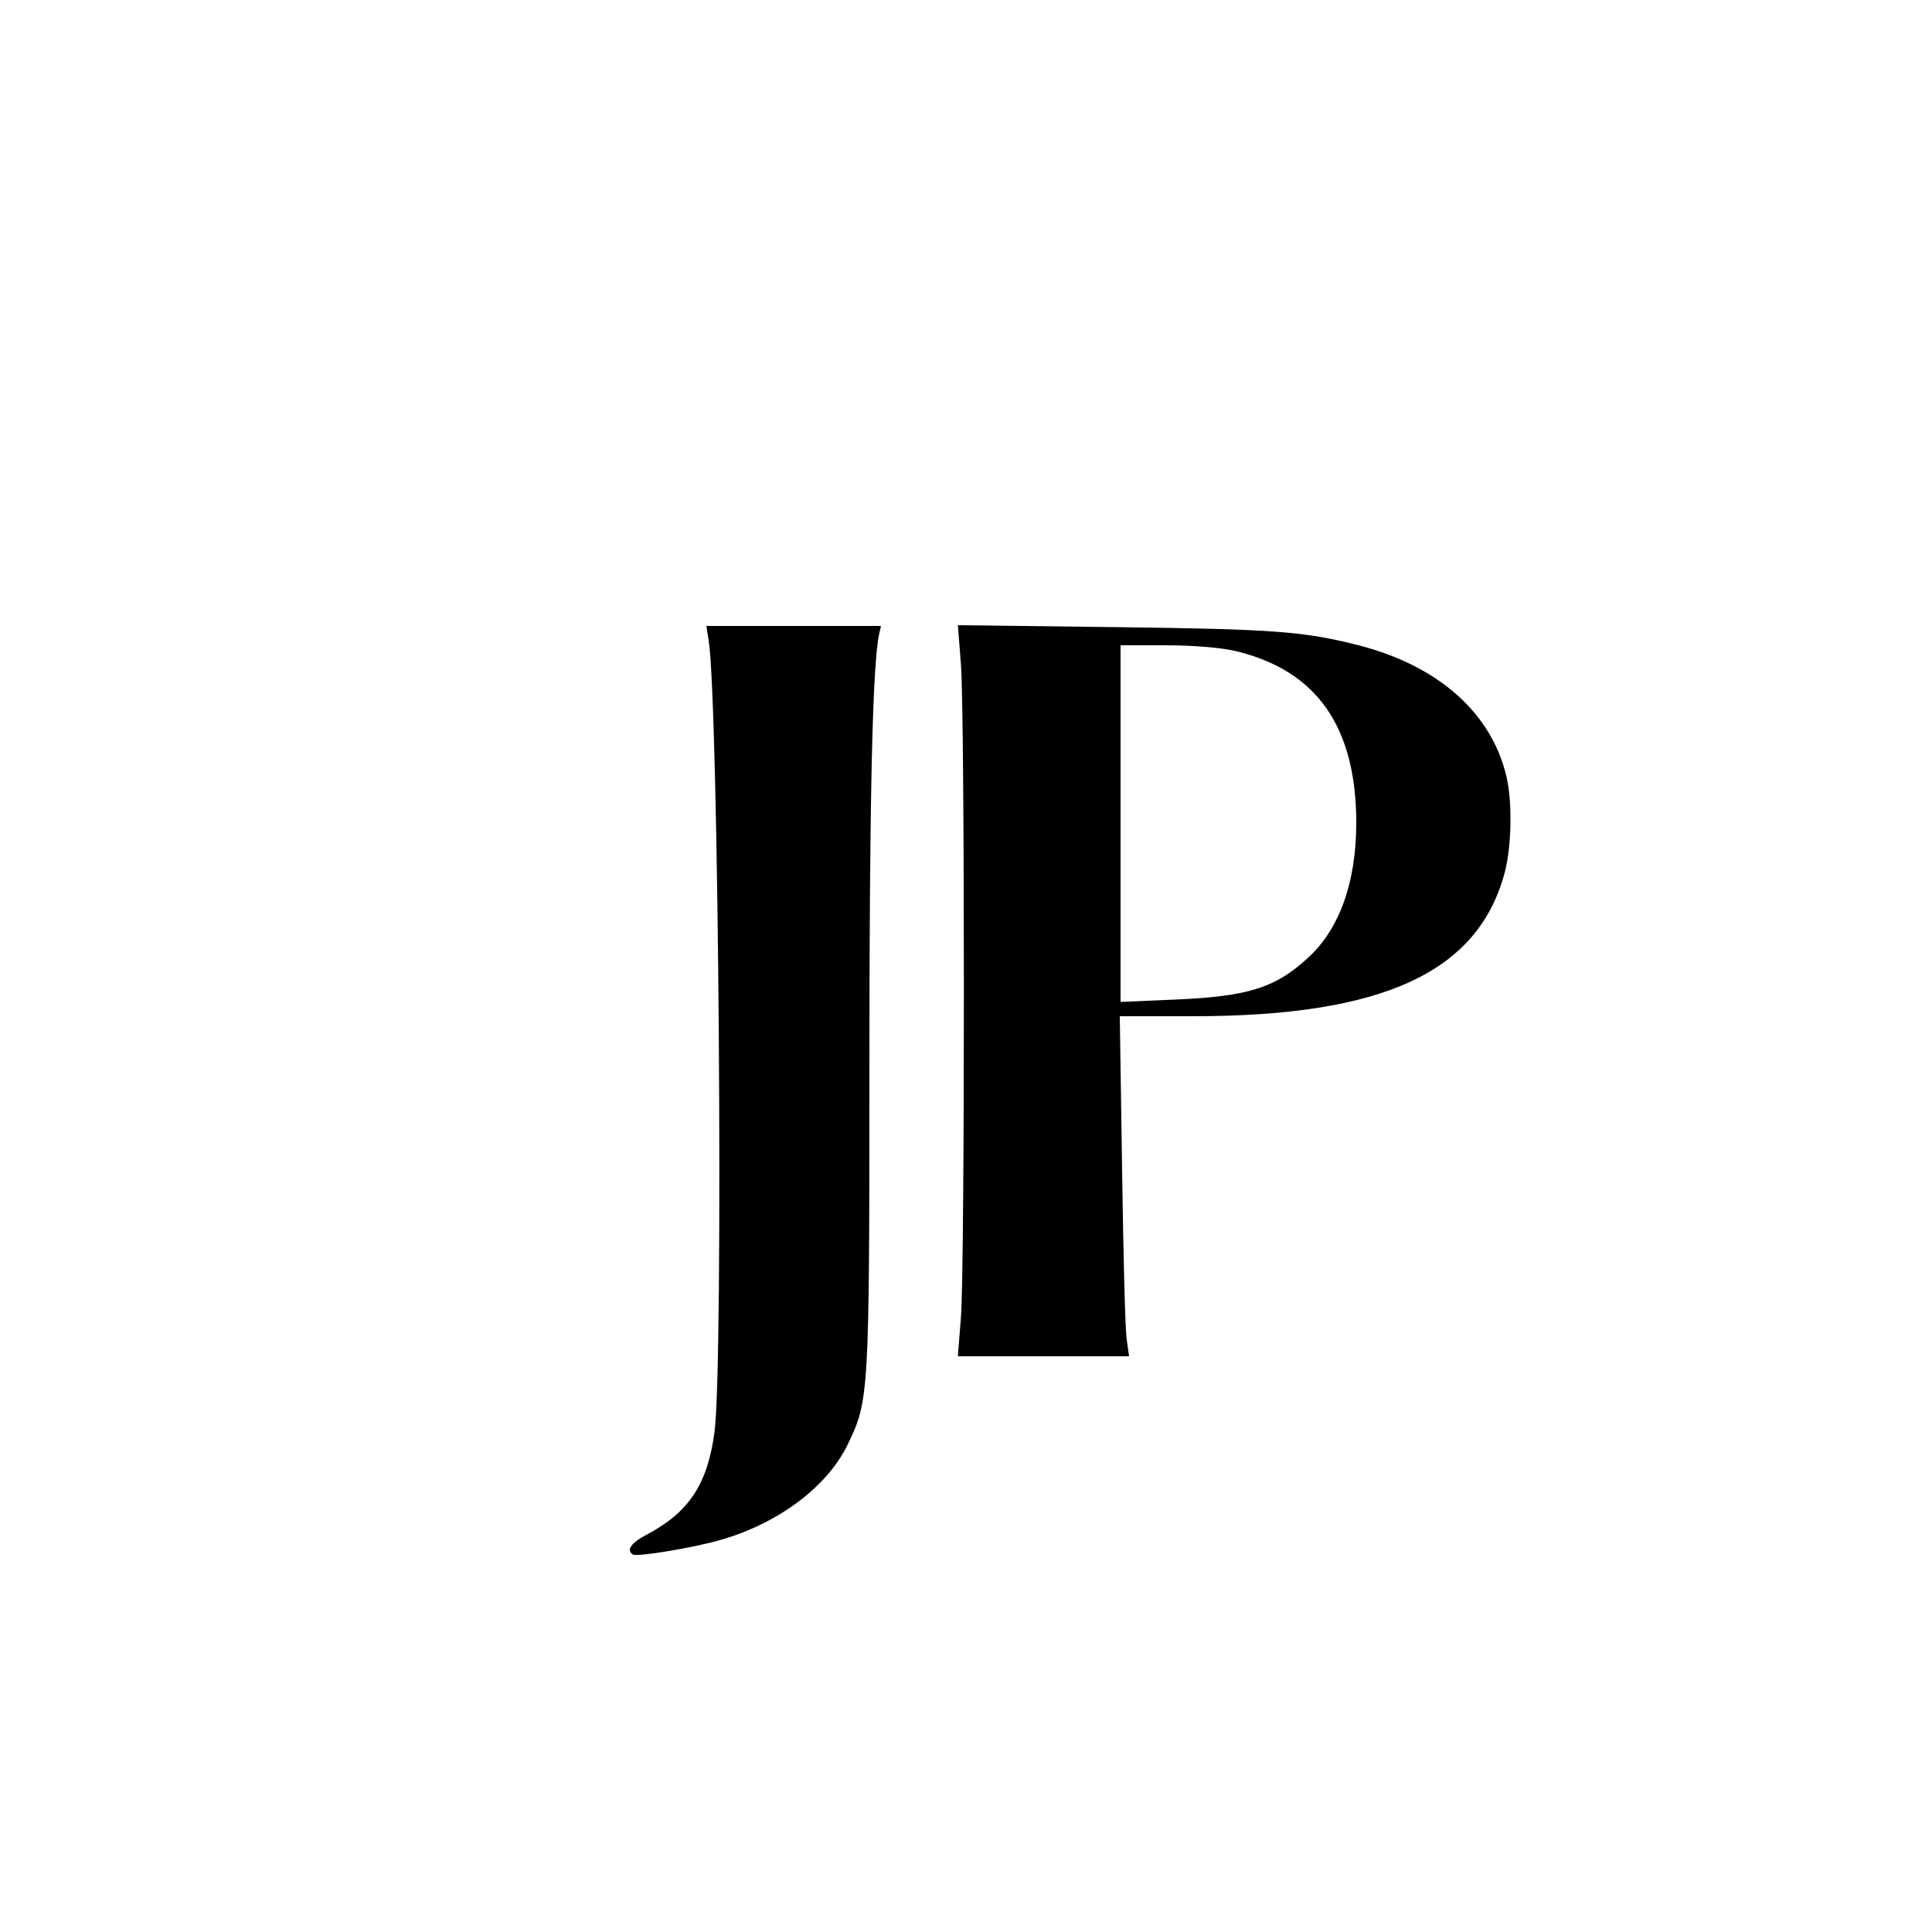 <?xml version="1.0" standalone="no"?>
<!DOCTYPE svg PUBLIC "-//W3C//DTD SVG 20010904//EN"
 "http://www.w3.org/TR/2001/REC-SVG-20010904/DTD/svg10.dtd">
<svg version="1.0" xmlns="http://www.w3.org/2000/svg"
 width="500pt" height="500pt" viewBox="0 0 500 500"
 preserveAspectRatio="xMidYMid meet">

<g transform="translate(0,500) scale(0.1,-0.1)"
fill="#000000" stroke="none">
<path d="M1834 3343 c26 -166 39 -1874 15 -2050 -18 -134 -66 -207 -176 -265
-40 -21 -53 -40 -35 -51 10 -7 160 18 228 38 149 43 274 137 327 245 56 115
57 125 57 982 0 688 8 1038 25 1116 l5 22 -226 0 -226 0 6 -37z"/>
<path d="M2487 3279 c10 -135 10 -1552 0 -1686 l-8 -103 222 0 221 0 -6 43
c-4 23 -9 221 -12 440 l-6 397 188 0 c495 0 741 114 809 375 17 67 19 179 4
244 -38 165 -176 288 -383 341 -141 36 -220 42 -629 47 l-408 5 8 -103z m711
36 c209 -50 312 -195 312 -445 0 -152 -43 -273 -123 -347 -86 -80 -157 -102
-349 -110 l-138 -6 0 462 0 461 118 0 c68 0 143 -6 180 -15z"/>
</g>
</svg>
